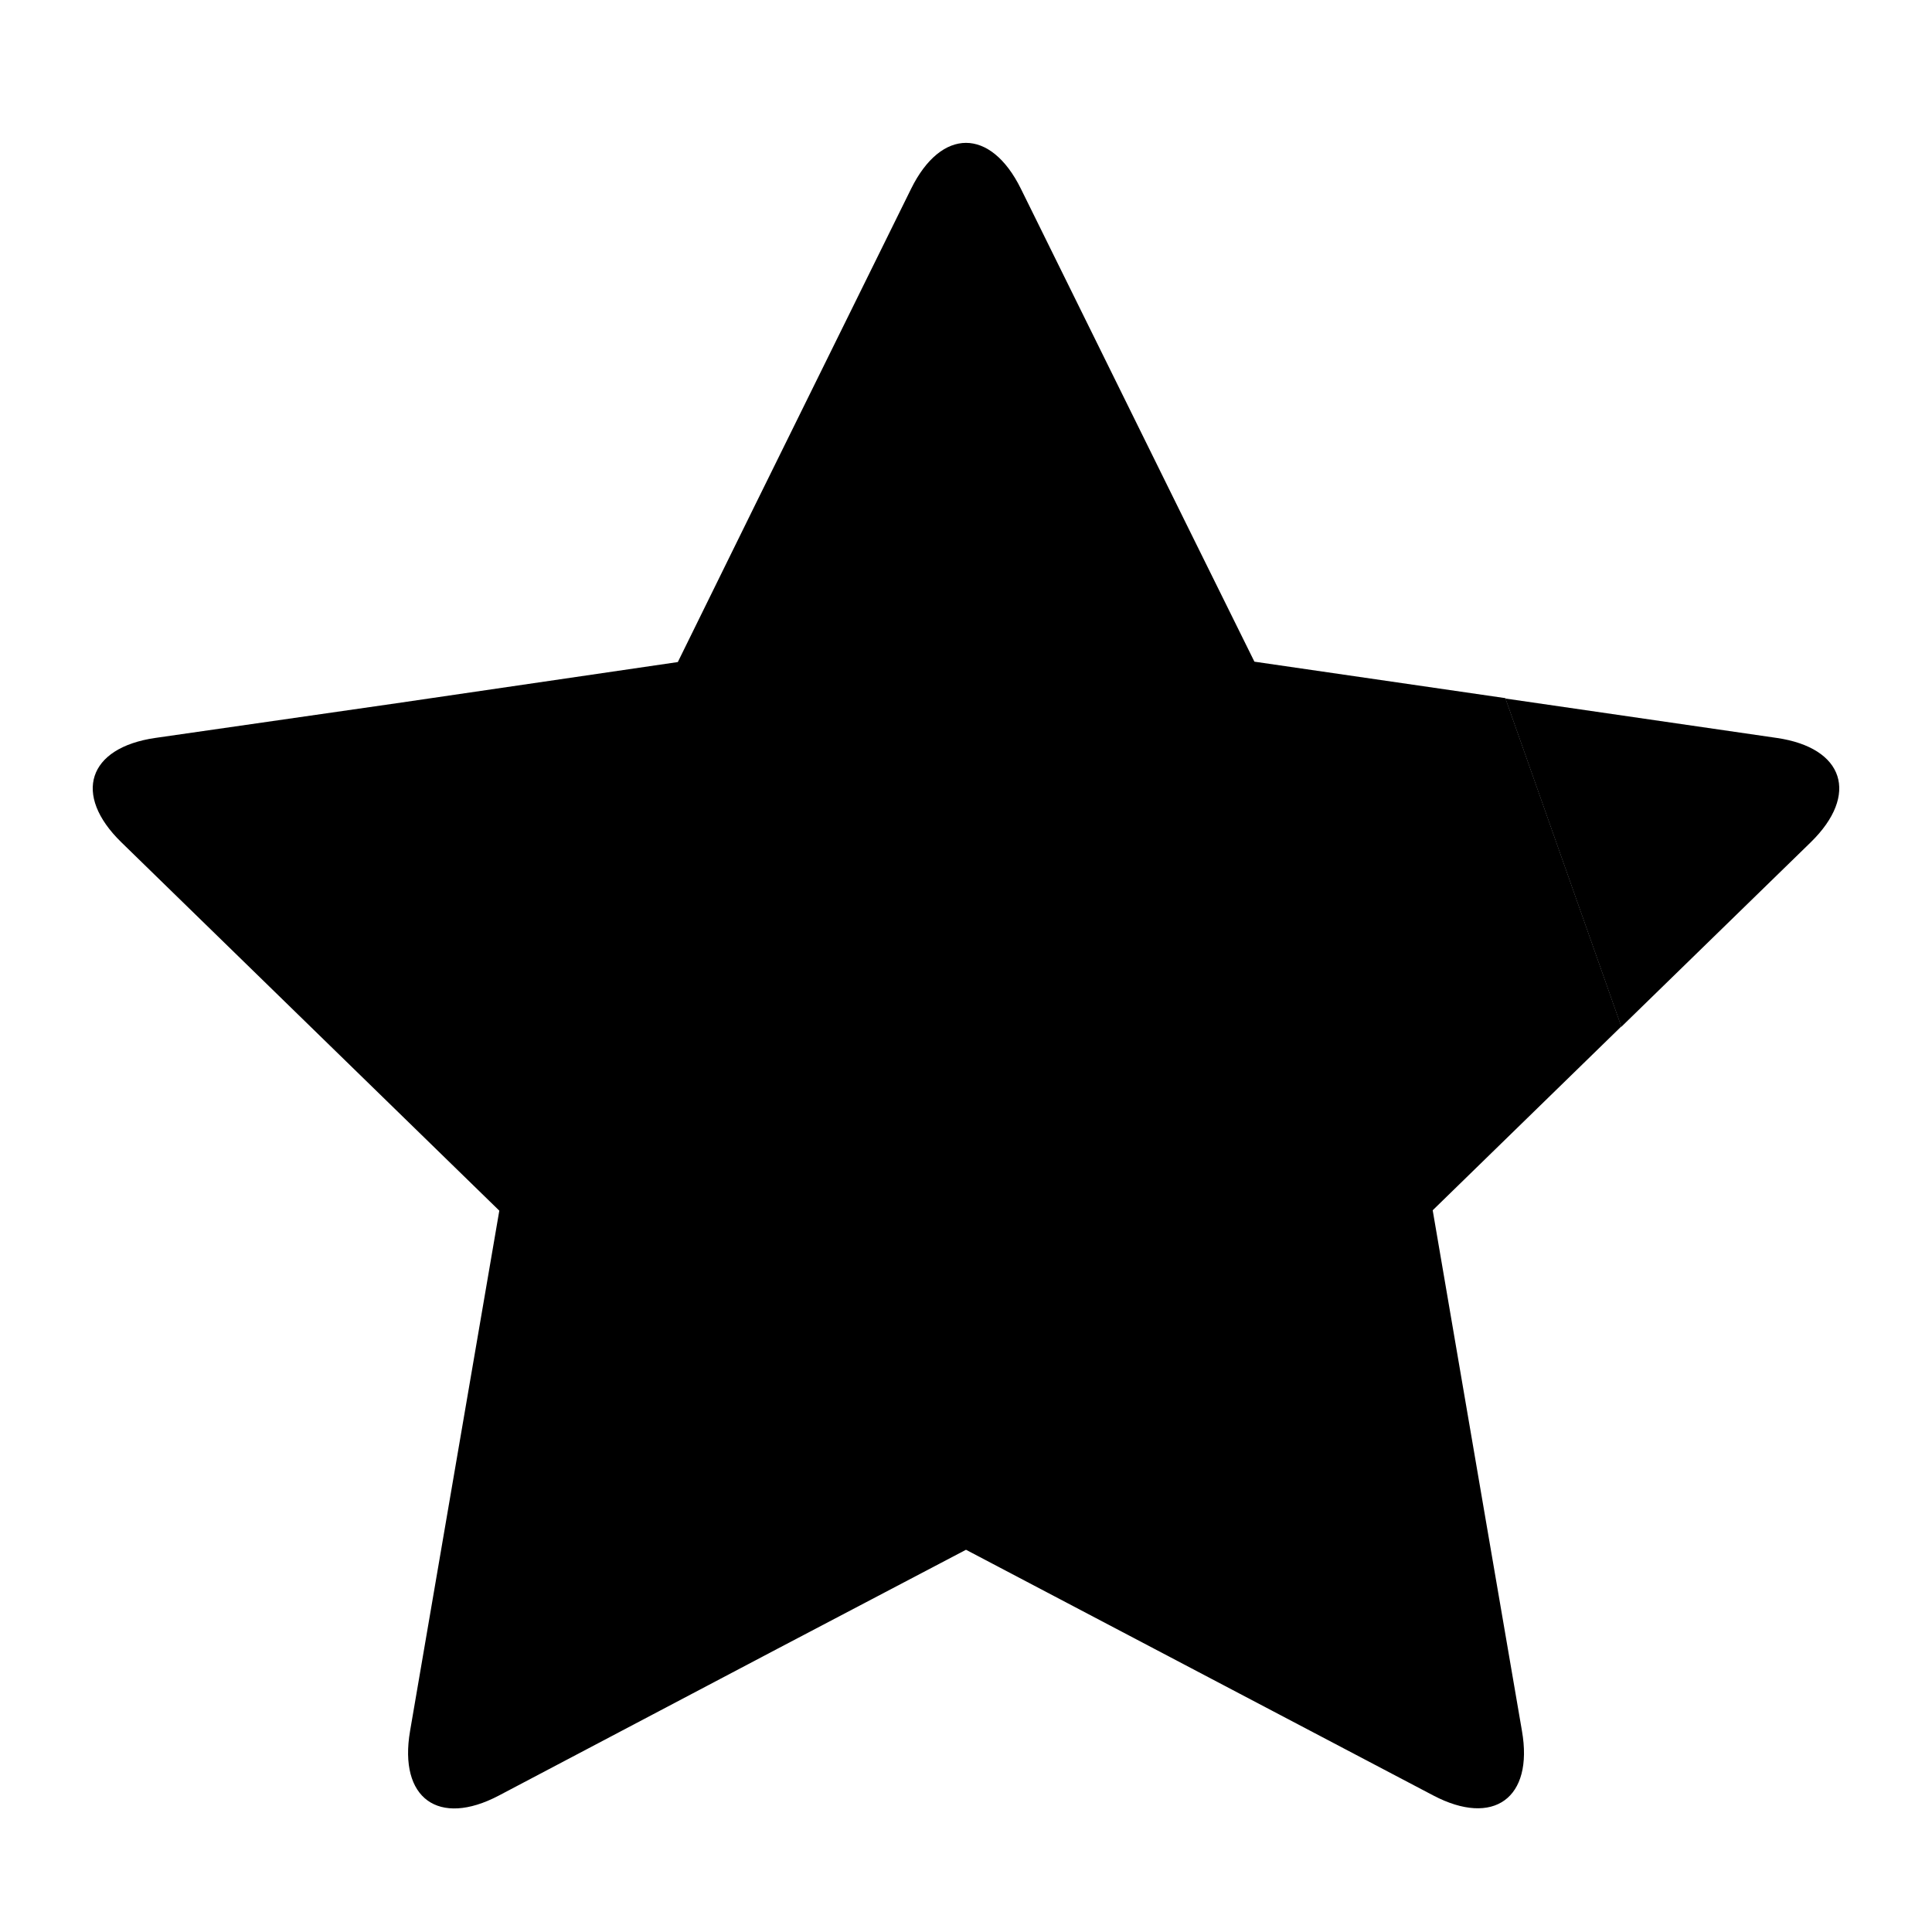 <svg id="Layer_1" data-name="Layer 1" xmlns="http://www.w3.org/2000/svg" viewBox="0 0 250 250"><path d="M229.92,95.49l-35.12-5.1,15,42.48L234.3,109C240.62,102.83,238.64,96.76,229.92,95.49Z"/><path d="M153.19,67.16,132.1,24.42c-3.91-7.91-10.29-7.91-14.2,0L97.71,65.34l-10,20.33L51.3,91h0L20.08,95.49c-8.72,1.27-10.7,7.34-4.38,13.5l26.91,26.23h0l22,21.44-5.94,34.62h0L53.06,224c-1.49,8.7,3.68,12.45,11.48,8.35l36.06-19L125,200.54l31.76,16.7,28.7,15.09c7.8,4.1,13,.35,11.48-8.35l-4.7-27.37-6.85-40,24.41-23.79-15-42.48-32.48-4.72Z"/></svg>